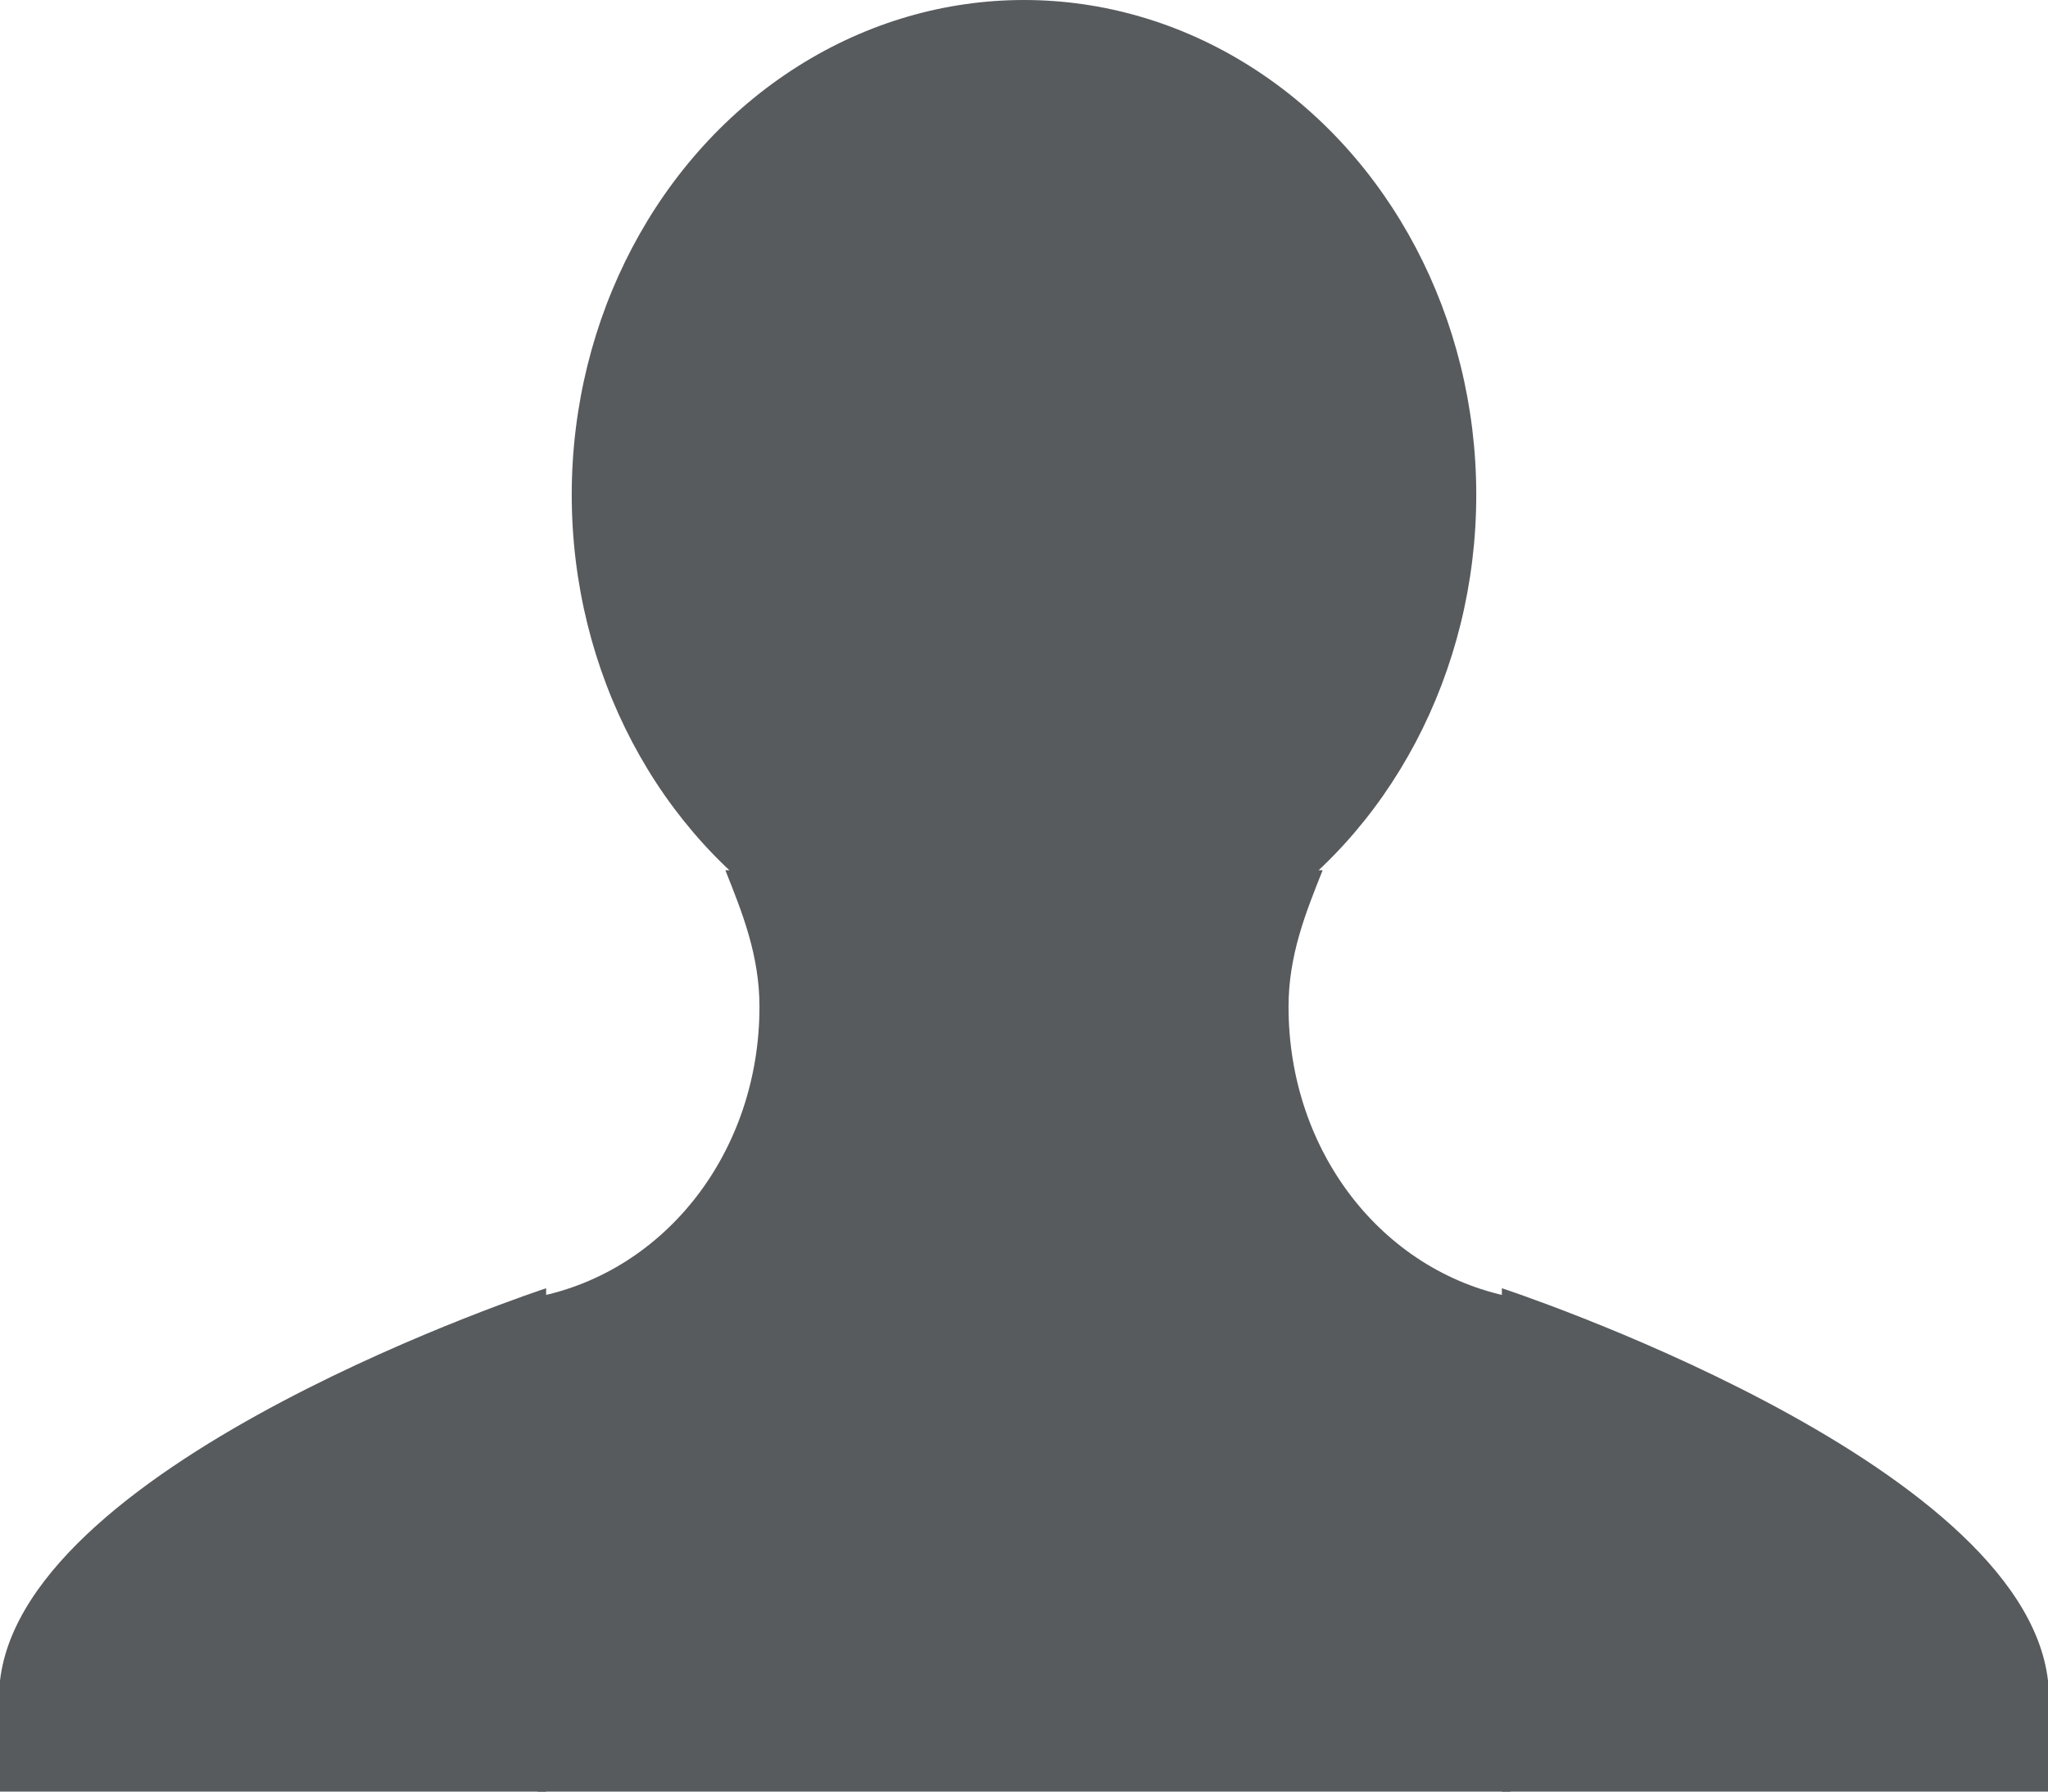 <?xml version="1.0" encoding="utf-8"?>
<!-- Generator: Adobe Illustrator 19.0.0, SVG Export Plug-In . SVG Version: 6.00 Build 0)  -->
<svg version="1.1" id="Layer_1" xmlns="http://www.w3.org/2000/svg" xmlns:xlink="http://www.w3.org/1999/xlink" x="0px" y="0px"
	 viewBox="0 0 24 21" style="enable-background:new 0 0 24 21;" xml:space="preserve">
<style type="text/css">
	.st0{fill:#575B5D;}
</style>
<g id="XMLID_779_">
	<g id="XMLID_780_">
		<g id="XMLID_788_">
			<g id="XMLID_46_">
				<ellipse id="XMLID_51_" class="st0" cx="417.5" cy="373.2" rx="5.5" ry="6"/>
				<path id="XMLID_50_" class="st0" d="M413.9,377.6c0.2,0.5,0.4,1,0.4,1.6c0,1.7-1.2,3.1-2.7,3.5v5.9h5.9v-11H413.9z"/>
				<path id="XMLID_49_" class="st0" d="M421.1,377.6c-0.2,0.5-0.4,1-0.4,1.6c0,1.7,1.2,3.1,2.7,3.5v5.9h-5.9v-11H421.1z"/>
				<path id="XMLID_48_" class="st0" d="M411.7,382.7c0,0-6.3,2-6.5,4.7v1.3h6.5V382.7z"/>
				<path id="XMLID_47_" class="st0" d="M423.3,382.7c0,0,6.3,2,6.5,4.7v1.3h-6.5V382.7z"/>
			</g>
		</g>
	</g>
	<rect id="XMLID_794_" x="416" y="375" class="st0" width="3" height="13"/>
</g>
<g id="XMLID_1_">
	<g id="XMLID_3_">
		<g id="XMLID_4_">
			<g id="XMLID_62_">
				<ellipse id="XMLID_67_" class="st0" cx="12" cy="5.8" rx="5.3" ry="5.8"/>
				<path id="XMLID_66_" class="st0" d="M8.5,10.2c0.2,0.5,0.4,1,0.4,1.6c0,1.7-1.1,3.1-2.6,3.4V21H12V10.2H8.5z"/>
				<path id="XMLID_65_" class="st0" d="M15.5,10.2c-0.2,0.5-0.4,1-0.4,1.6c0,1.7,1.1,3.1,2.6,3.4V21H12V10.2H15.5z"/>
				<path id="XMLID_64_" class="st0" d="M6.4,15.1c0,0-6.1,2-6.4,4.6V21h6.4V15.1z"/>
				<path id="XMLID_63_" class="st0" d="M17.6,15.1c0,0,6.1,2,6.4,4.6V21h-6.4V15.1z"/>
			</g>
		</g>
	</g>
	<rect id="XMLID_2_" x="11" y="7" class="st0" width="2" height="13"/>
</g>
</svg>
